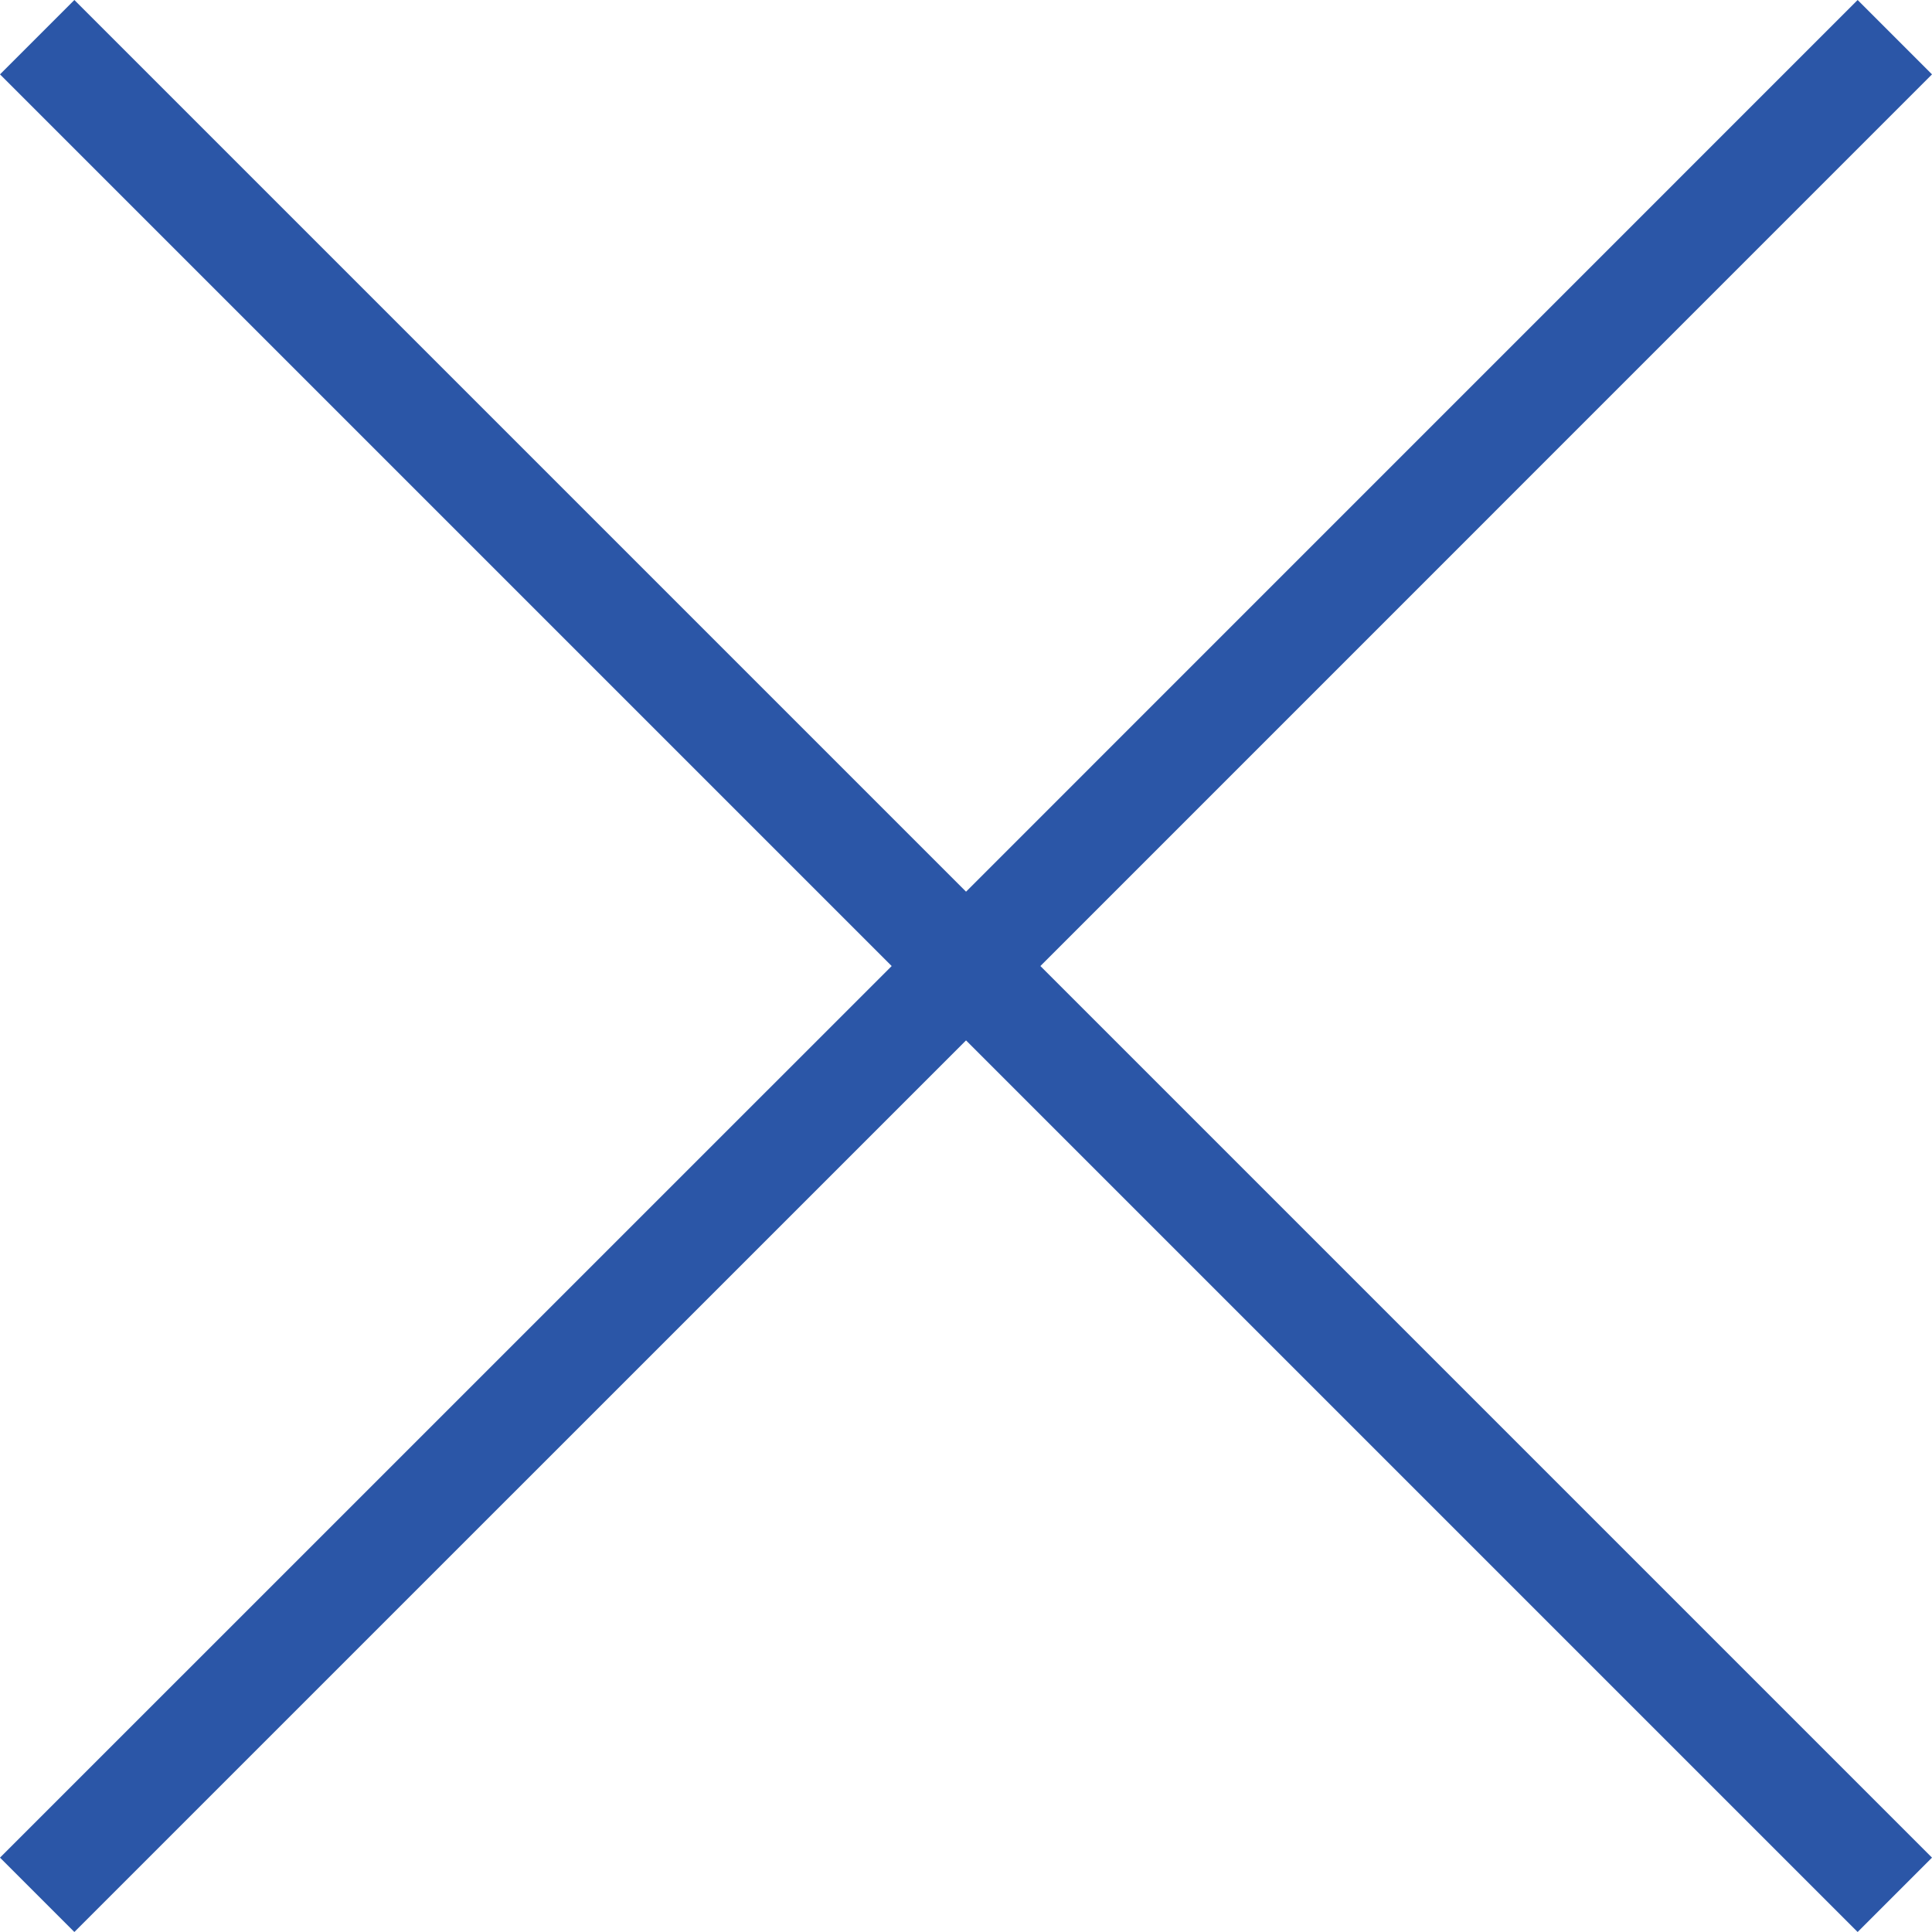<?xml version="1.0" encoding="UTF-8" standalone="no"?>
<!-- Creator: CorelDRAW X8 -->

<svg
   xmlns:dc="http://purl.org/dc/elements/1.1/"
   xmlns:cc="http://creativecommons.org/ns#"
   xmlns:rdf="http://www.w3.org/1999/02/22-rdf-syntax-ns#"
   xmlns:svg="http://www.w3.org/2000/svg"
   xmlns="http://www.w3.org/2000/svg"
   xmlns:sodipodi="http://sodipodi.sourceforge.net/DTD/sodipodi-0.dtd"
   xmlns:inkscape="http://www.inkscape.org/namespaces/inkscape"
   xml:space="preserve"
   width="245.533mm"
   height="245.533mm"
   version="1.1"
   style="clip-rule:evenodd;fill-rule:evenodd;image-rendering:optimizeQuality;shape-rendering:geometricPrecision;text-rendering:geometricPrecision"
   viewBox="0 0 24553 24553"
   id="svg3336"
   inkscape:version="0.91 r13725"
   sodipodi:docname="close-blue.svg"><sodipodi:namedview
   pagecolor="#ffffff"
   bordercolor="#666666"
   borderopacity="1"
   objecttolerance="10"
   gridtolerance="10"
   guidetolerance="10"
   inkscape:pageopacity="0"
   inkscape:pageshadow="2"
   inkscape:window-width="1440"
   inkscape:window-height="853"
   id="namedview3346"
   showgrid="false"
   fit-margin-top="0"
   fit-margin-left="0"
   fit-margin-right="0"
   fit-margin-bottom="0"
   inkscape:zoom="0.67291746"
   inkscape:cx="434.99893"
   inkscape:cy="434.99891"
   inkscape:window-x="-4"
   inkscape:window-y="-4"
   inkscape:window-maximized="1"
   inkscape:current-layer="svg3336" />
 <defs
   id="defs3338">
  <style
   type="text/css"
   id="style3340">
   <![CDATA[
    .fil0 {fill:#2B56A7}
   ]]>
  </style>
 </defs>
 <g
   id="Слой_x0020_1"
   transform="translate(-1270,-1270)">
  <polygon
   class="fil0"
   points="1270,24878 12602,13547 1270,2215 2215,1270 13547,12602 24878,1270 25823,2215 14492,13547 25823,24878 24878,25823 13547,14492 2215,25823 "
   id="polygon3344"
   style="fill:#2b56a7" />
 </g>
</svg>